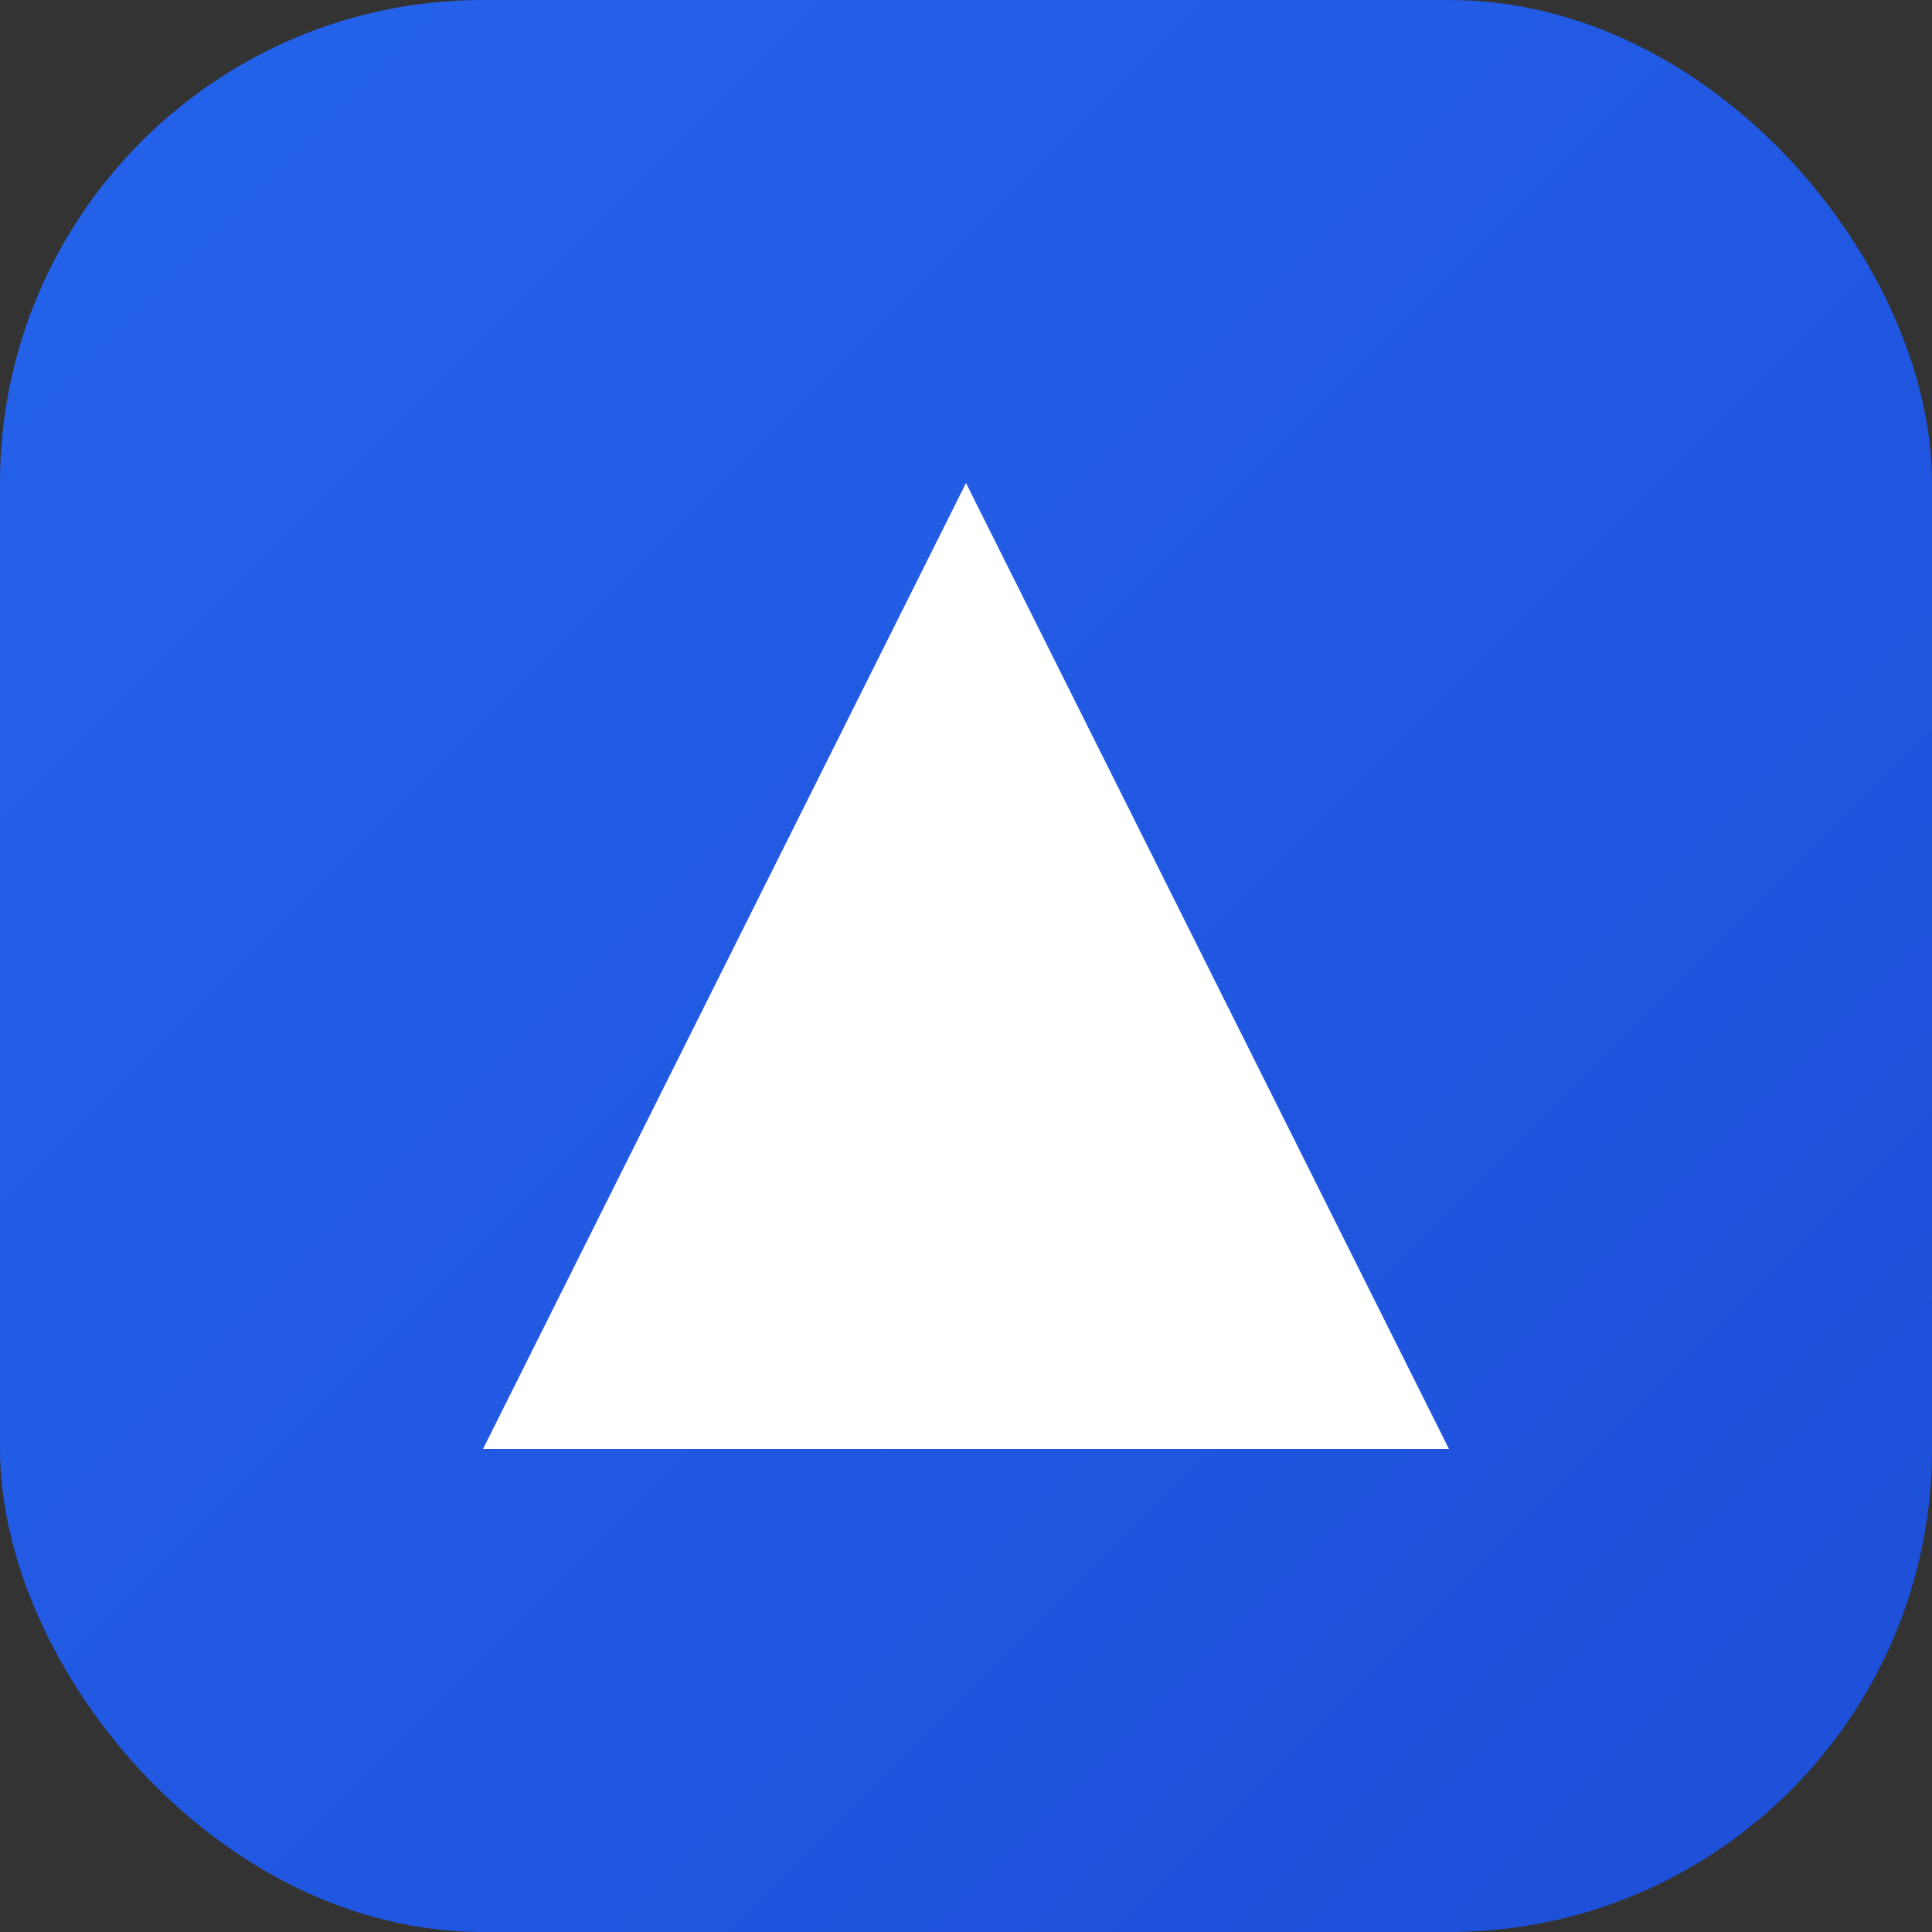 <?xml version="1.0" encoding="UTF-8"?>
<svg width="32px" height="32px" viewBox="0 0 32 32" version="1.1" xmlns="http://www.w3.org/2000/svg">
    <rect x="0" y="0" width="32" height="32" fill="#333333" stroke="none"/>
    <title>Albrecht Tech Logo</title>
    <defs>
        <linearGradient x1="0%" y1="0%" x2="100%" y2="100%" id="gradient">
            <stop stop-color="#2563EB" offset="0%"></stop>
            <stop stop-color="#1D4ED8" offset="100%"></stop>
        </linearGradient>
    </defs>
    <g stroke="none" stroke-width="1" fill="none" fill-rule="evenodd">
        <rect fill="url(#gradient)" x="0" y="0" width="32" height="32" rx="8"></rect>
        <path d="M16,8 L24,24 L8,24 L16,8 Z" fill="#FFFFFF"></path>
    </g>
</svg>
